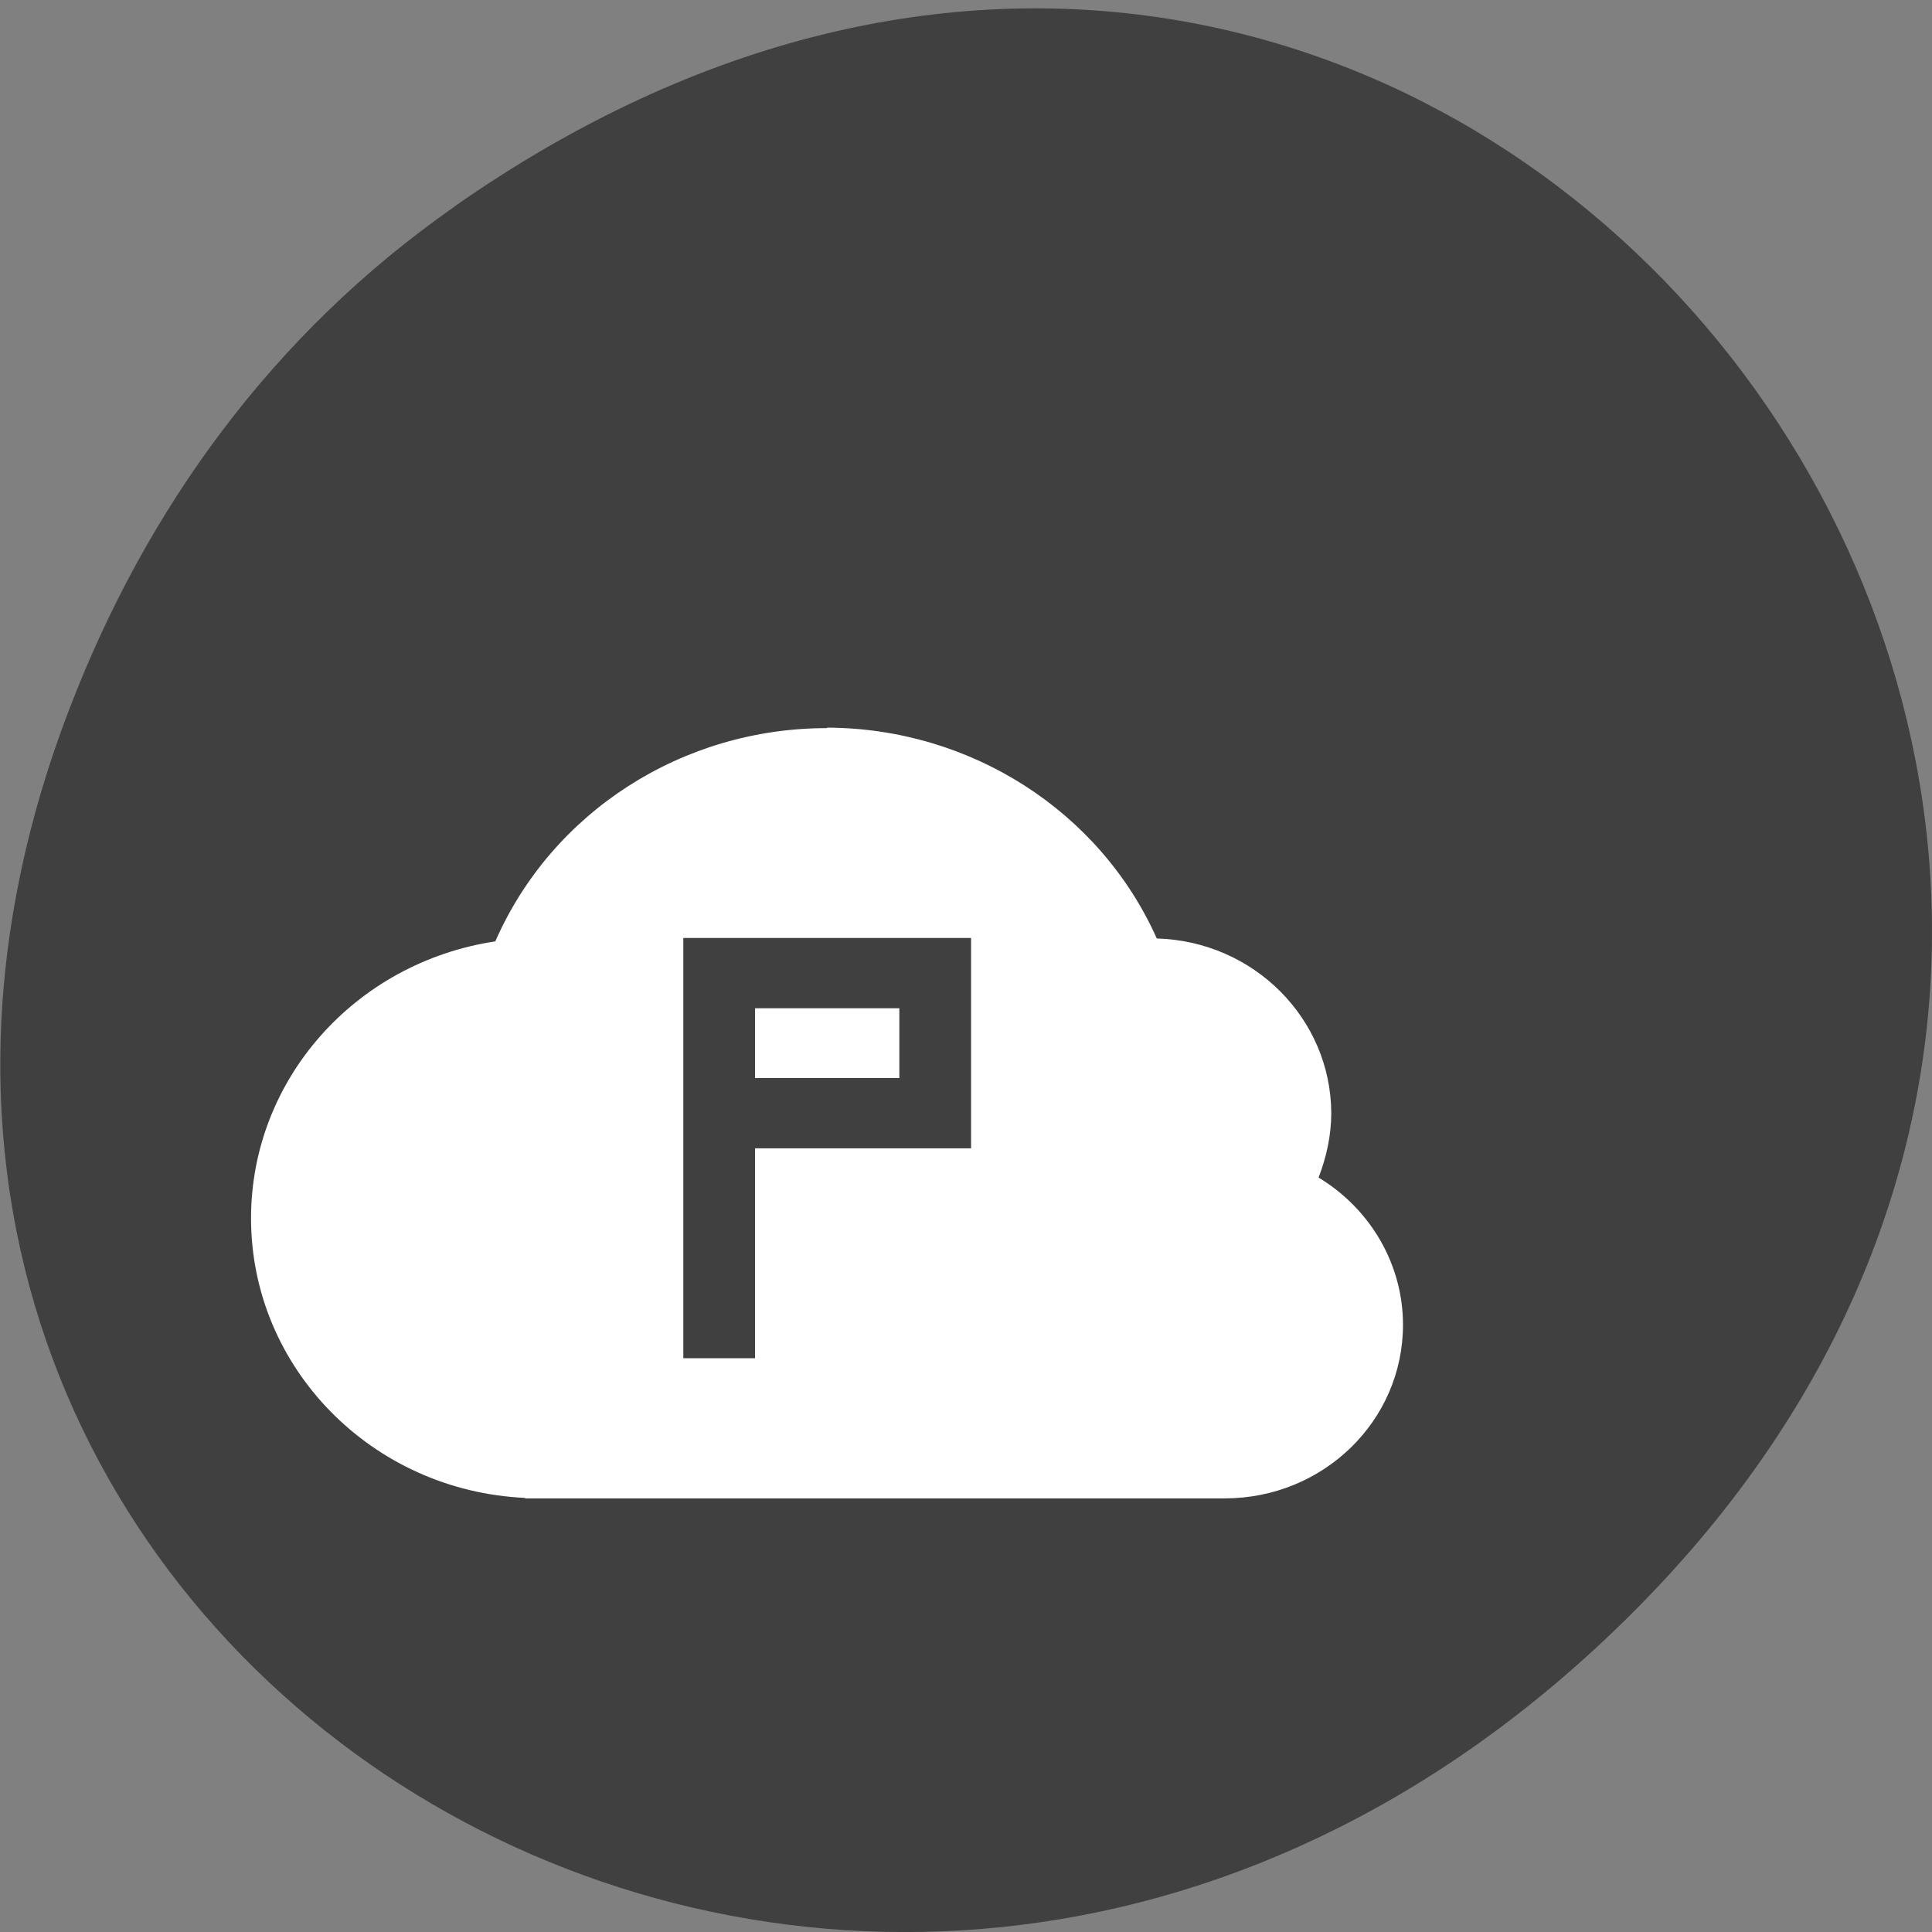 <svg xmlns="http://www.w3.org/2000/svg" viewBox="0 0 16 16"><rect x="0" y="0" width="16" height="16" fill="#808080" stroke="none"/><path d="m 3.762 1.711 c 8.184 -5.73 16.473 4.852 9.805 11.598 c -6.281 6.359 -16.04 0.465 -12.988 -7.449 c 0.633 -1.648 1.68 -3.098 3.184 -4.148" fill="#404040"/><path d="m 6.848 6.03 c -1.199 0 -2.277 0.695 -2.746 1.766 c -1.164 0.176 -2.023 1.148 -2.023 2.293 c 0 1.238 1 2.258 2.27 2.316 v 0.004 h 5.793 c 0.816 0 1.477 -0.641 1.477 -1.438 c 0 -0.496 -0.266 -0.957 -0.699 -1.219 c 0.066 -0.172 0.105 -0.352 0.105 -0.535 c -0.004 -0.781 -0.641 -1.422 -1.445 -1.445 c -0.473 -1.059 -1.547 -1.742 -2.73 -1.746 m -1.191 1.742 h 2.383 v 1.742 h -1.789 v 1.738 h -0.594 m 0.594 -2.898 v 0.578 h 1.195 v -0.578" fill="#fff"/></svg>